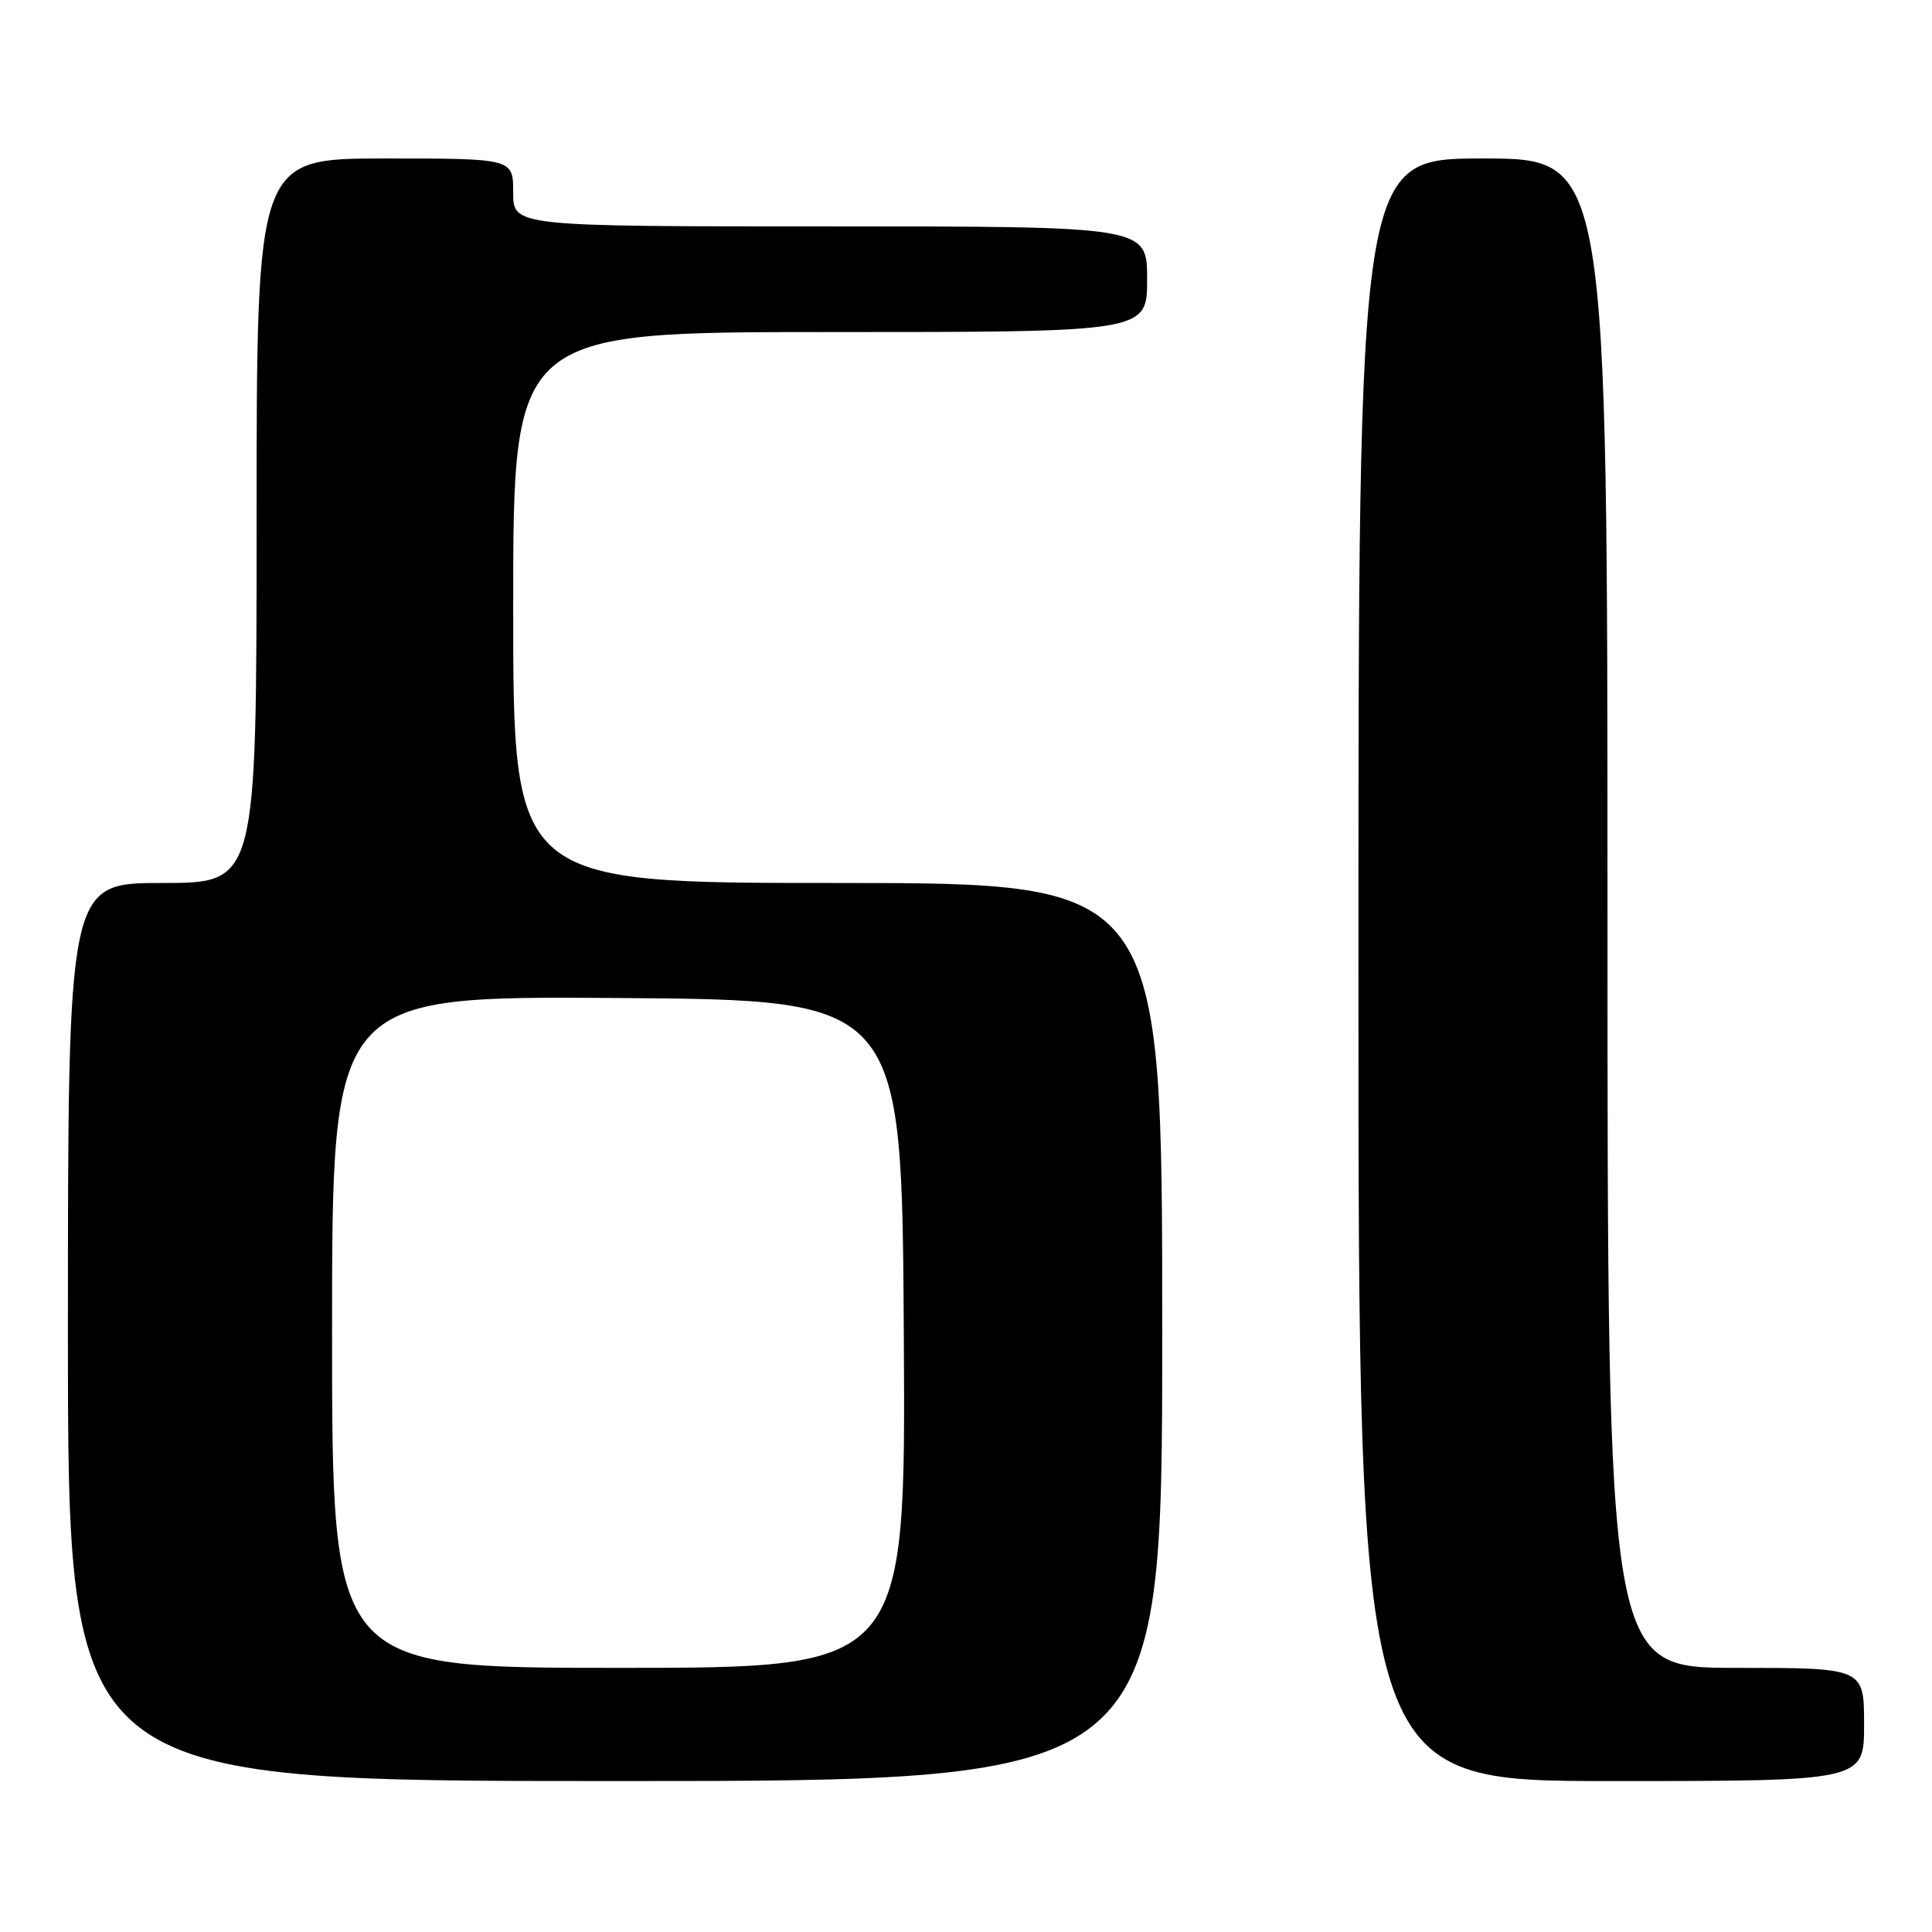 <?xml version="1.0" encoding="UTF-8" standalone="no"?>
<!DOCTYPE svg PUBLIC "-//W3C//DTD SVG 1.1//EN" "http://www.w3.org/Graphics/SVG/1.1/DTD/svg11.dtd" >
<svg xmlns="http://www.w3.org/2000/svg" xmlns:xlink="http://www.w3.org/1999/xlink" version="1.1" viewBox="0 0 256 256">
 <g >
 <path fill="currentColor"
d=" M 154.00 176.50 C 154.00 117.00 154.00 117.00 111.00 117.00 C 68.00 117.00 68.00 117.00 68.00 80.50 C 68.00 44.00 68.00 44.00 110.00 44.00 C 152.00 44.00 152.00 44.00 152.00 37.00 C 152.00 30.00 152.00 30.00 110.00 30.00 C 68.00 30.00 68.00 30.00 68.00 25.50 C 68.00 21.00 68.00 21.00 51.00 21.00 C 34.00 21.00 34.00 21.00 34.00 69.00 C 34.00 117.00 34.00 117.00 21.50 117.00 C 9.00 117.00 9.00 117.00 9.00 176.50 C 9.00 236.00 9.00 236.00 81.50 236.00 C 154.00 236.00 154.00 236.00 154.00 176.50 Z  M 247.00 228.50 C 247.00 221.00 247.00 221.00 230.00 221.00 C 213.00 221.00 213.00 221.00 213.00 121.00 C 213.00 21.00 213.00 21.00 196.50 21.00 C 180.00 21.00 180.00 21.00 180.00 128.50 C 180.00 236.00 180.00 236.00 213.50 236.00 C 247.00 236.00 247.00 236.00 247.00 228.50 Z  M 44.00 176.49 C 44.00 131.98 44.00 131.98 81.75 132.24 C 119.50 132.50 119.50 132.50 119.76 176.75 C 120.02 221.00 120.02 221.00 82.01 221.00 C 44.00 221.00 44.00 221.00 44.00 176.49 Z "/>
</g>
</svg>